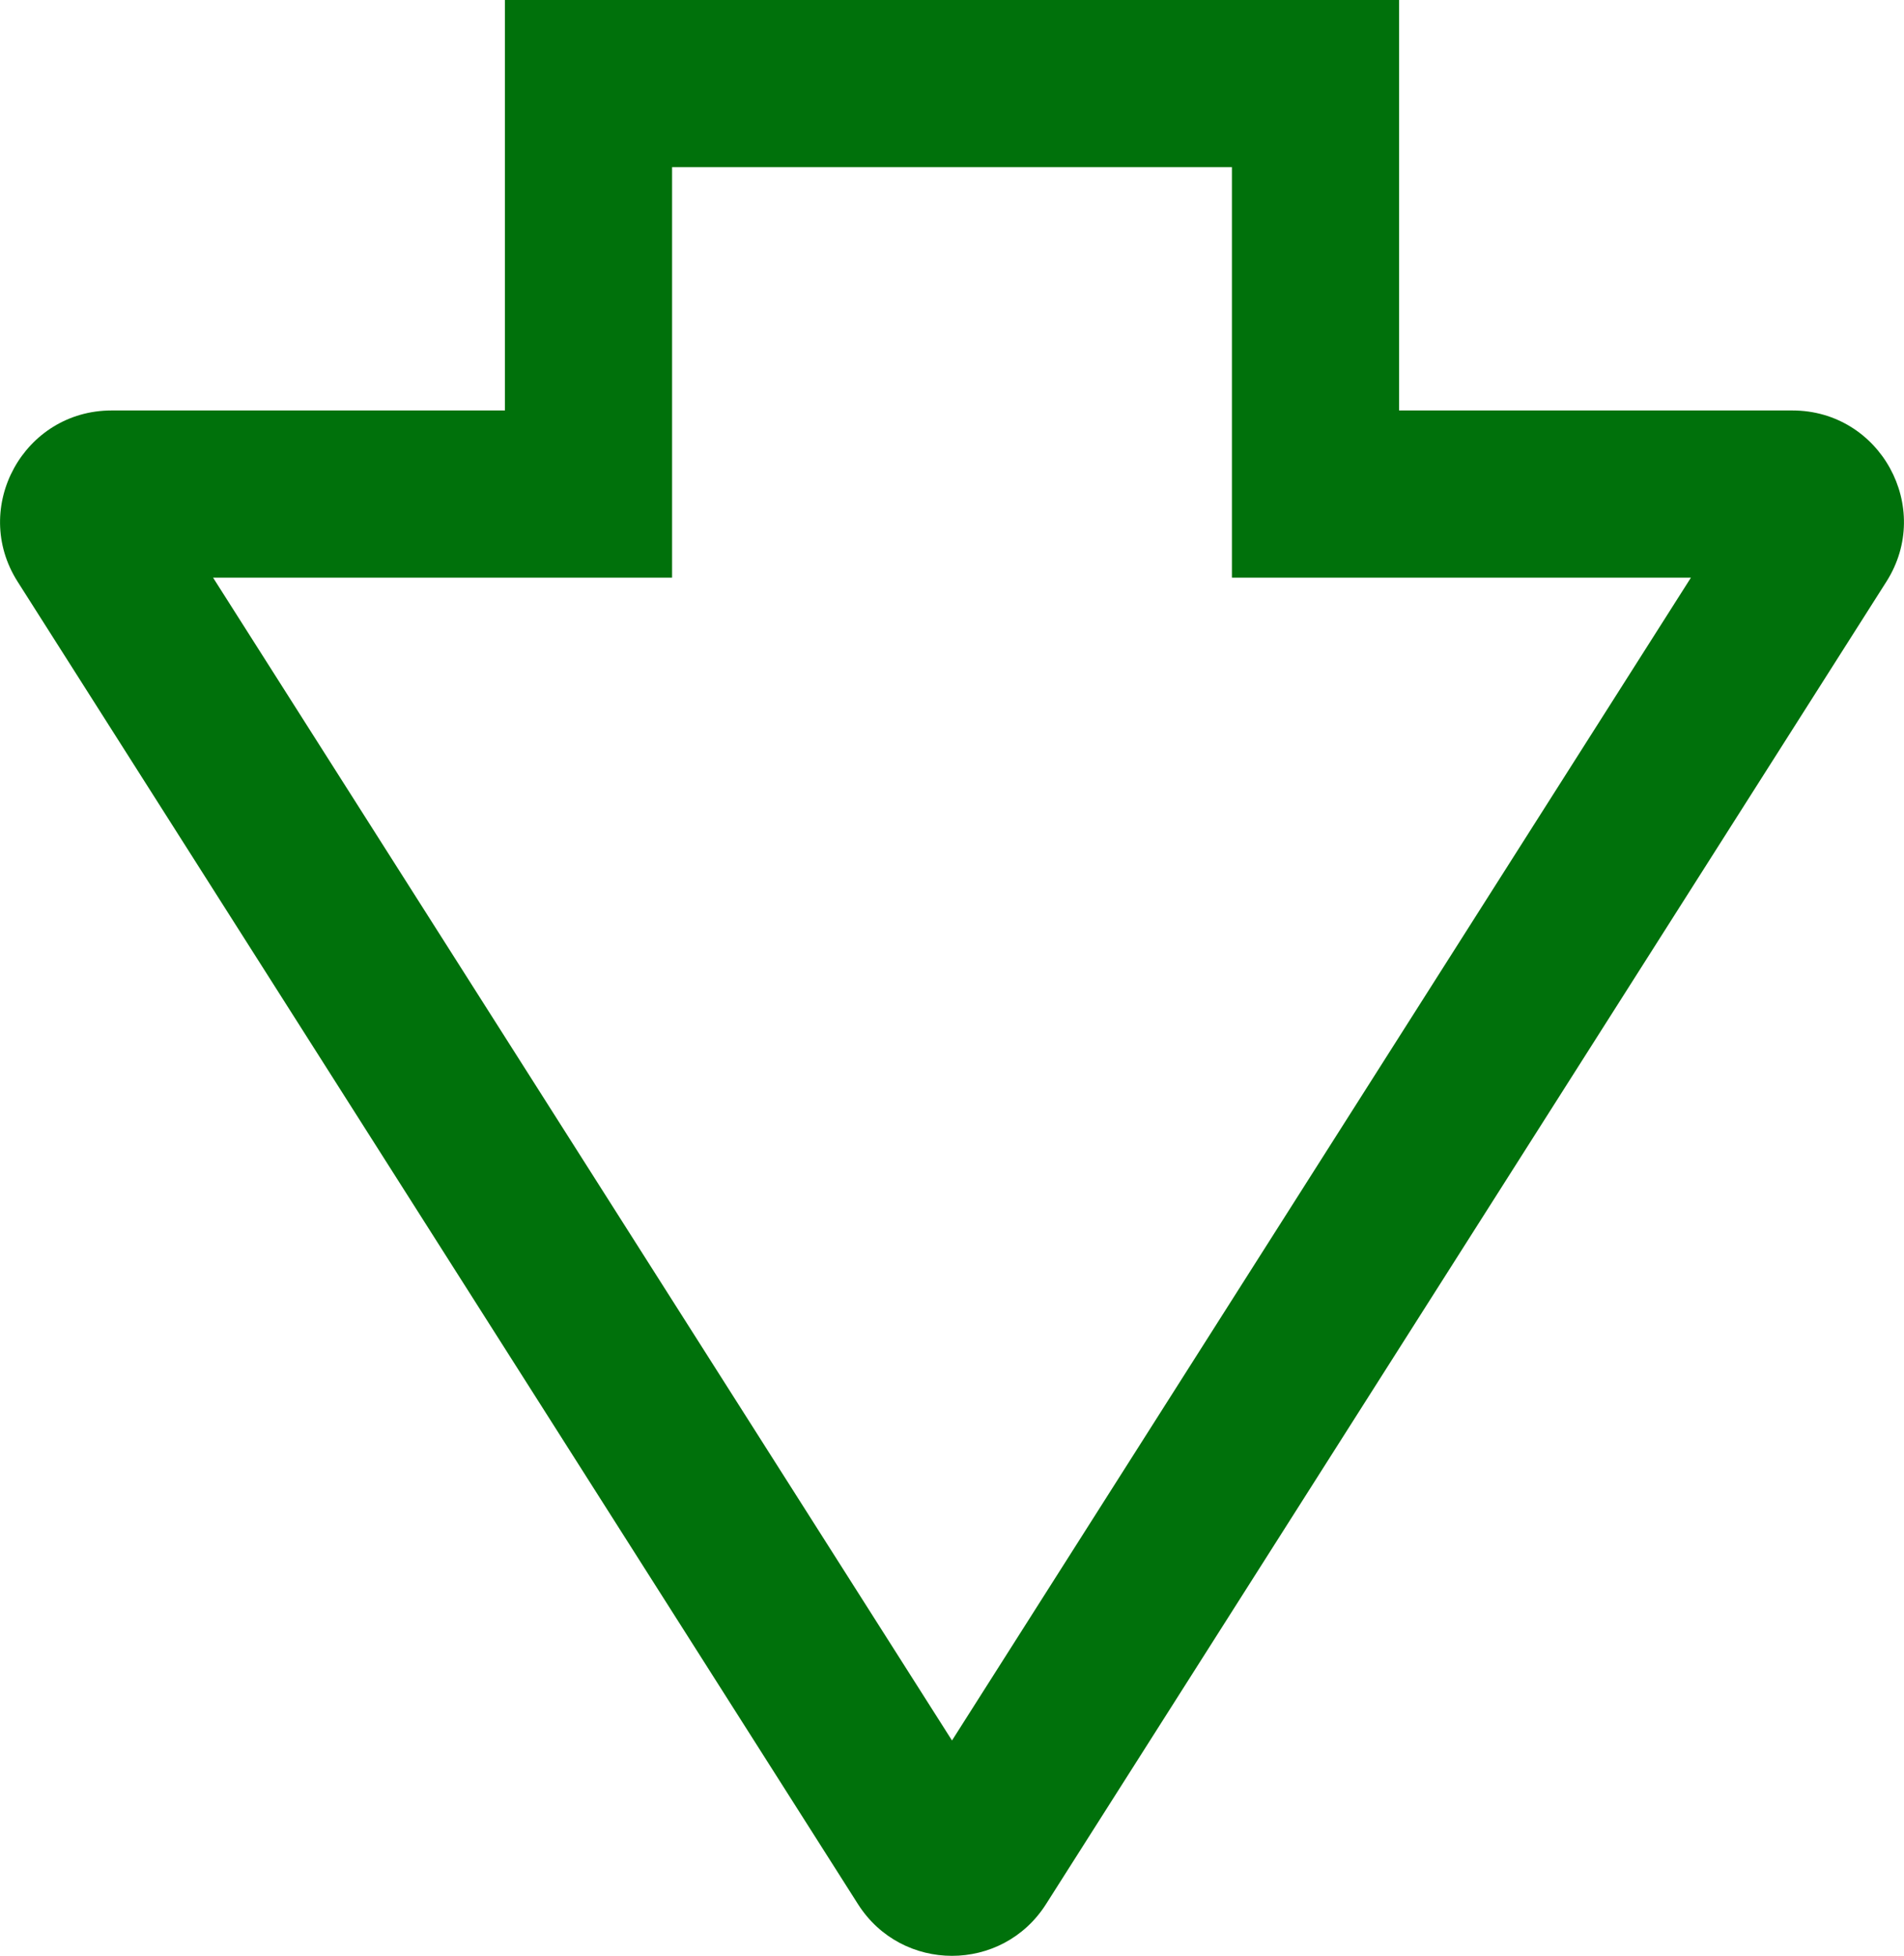 <svg xmlns="http://www.w3.org/2000/svg" width="17.086" height="17.549" viewBox="0 0 17.086 17.549">
  <g id="Union_5" data-name="Union 5" transform="translate(17.086 17.549) rotate(180)" fill="none">
    <path d="M4.531,17.549V13.866H1A1,1,0,0,1,.157,12.33L7.7.464a1,1,0,0,1,1.688,0L16.928,12.33a1,1,0,0,1-.844,1.536H12.555v3.683Z" stroke="none"/>
    <path d="M 11.055 16.049 L 11.055 12.366 L 15.174 12.366 L 8.543 1.932 L 1.912 12.366 L 6.031 12.366 L 6.031 16.049 L 11.055 16.049 M 12.555 17.549 L 4.531 17.549 L 4.531 13.866 L 1.002 13.866 C 0.213 13.866 -0.265 12.995 0.158 12.33 L 7.699 0.464 C 8.092 -0.155 8.994 -0.155 9.387 0.464 L 16.928 12.33 C 17.351 12.995 16.873 13.866 16.084 13.866 L 12.555 13.866 L 12.555 17.549 Z" stroke="none" fill="#00710b"/>
  </g>
</svg>

